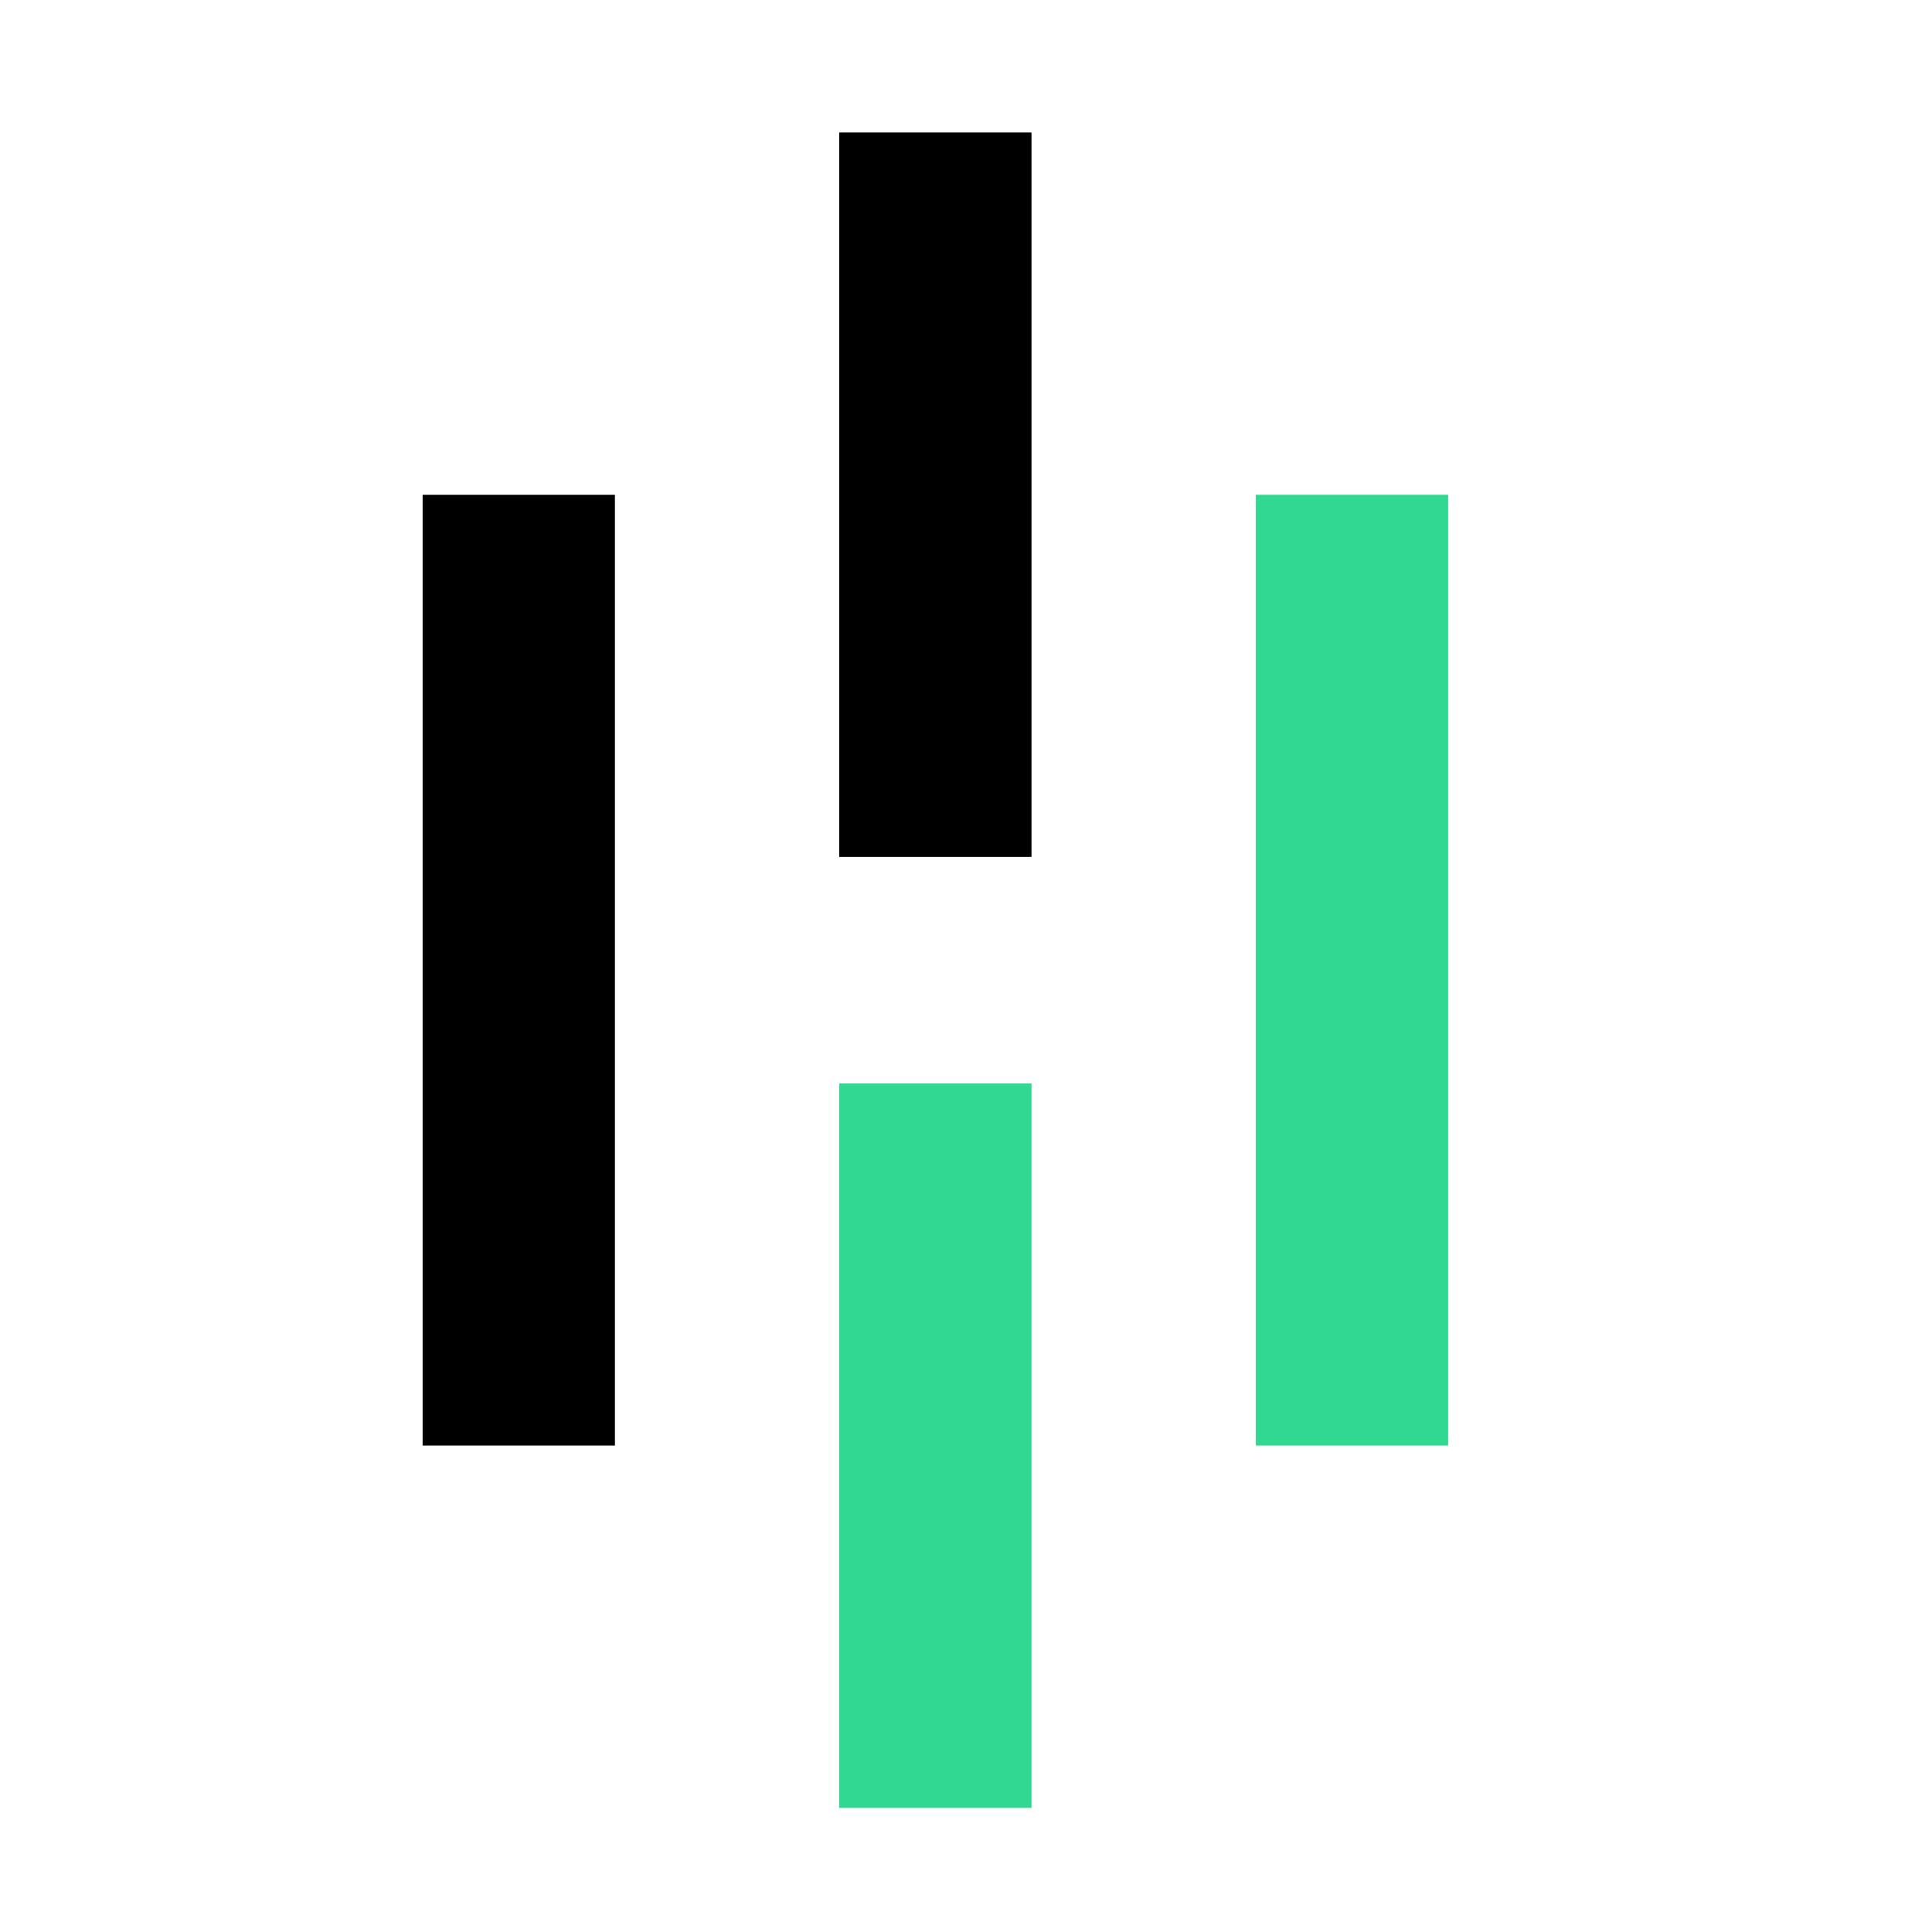 <svg width="32" height="32" viewBox="0 0 32 32" fill="none" xmlns="http://www.w3.org/2000/svg">
<path d="M10.185 8.195H7V23.943H10.185V8.195Z" fill="black"/>
<path d="M17.085 2.194H13.9V14.193H17.085V2.194Z" fill="black"/>
<path d="M17.085 17.945H13.9V29.944H17.085V17.945Z" fill="#31D891"/>
<path d="M23.986 8.195H20.801V23.943H23.986V8.195Z" fill="#31D891"/>
</svg>
